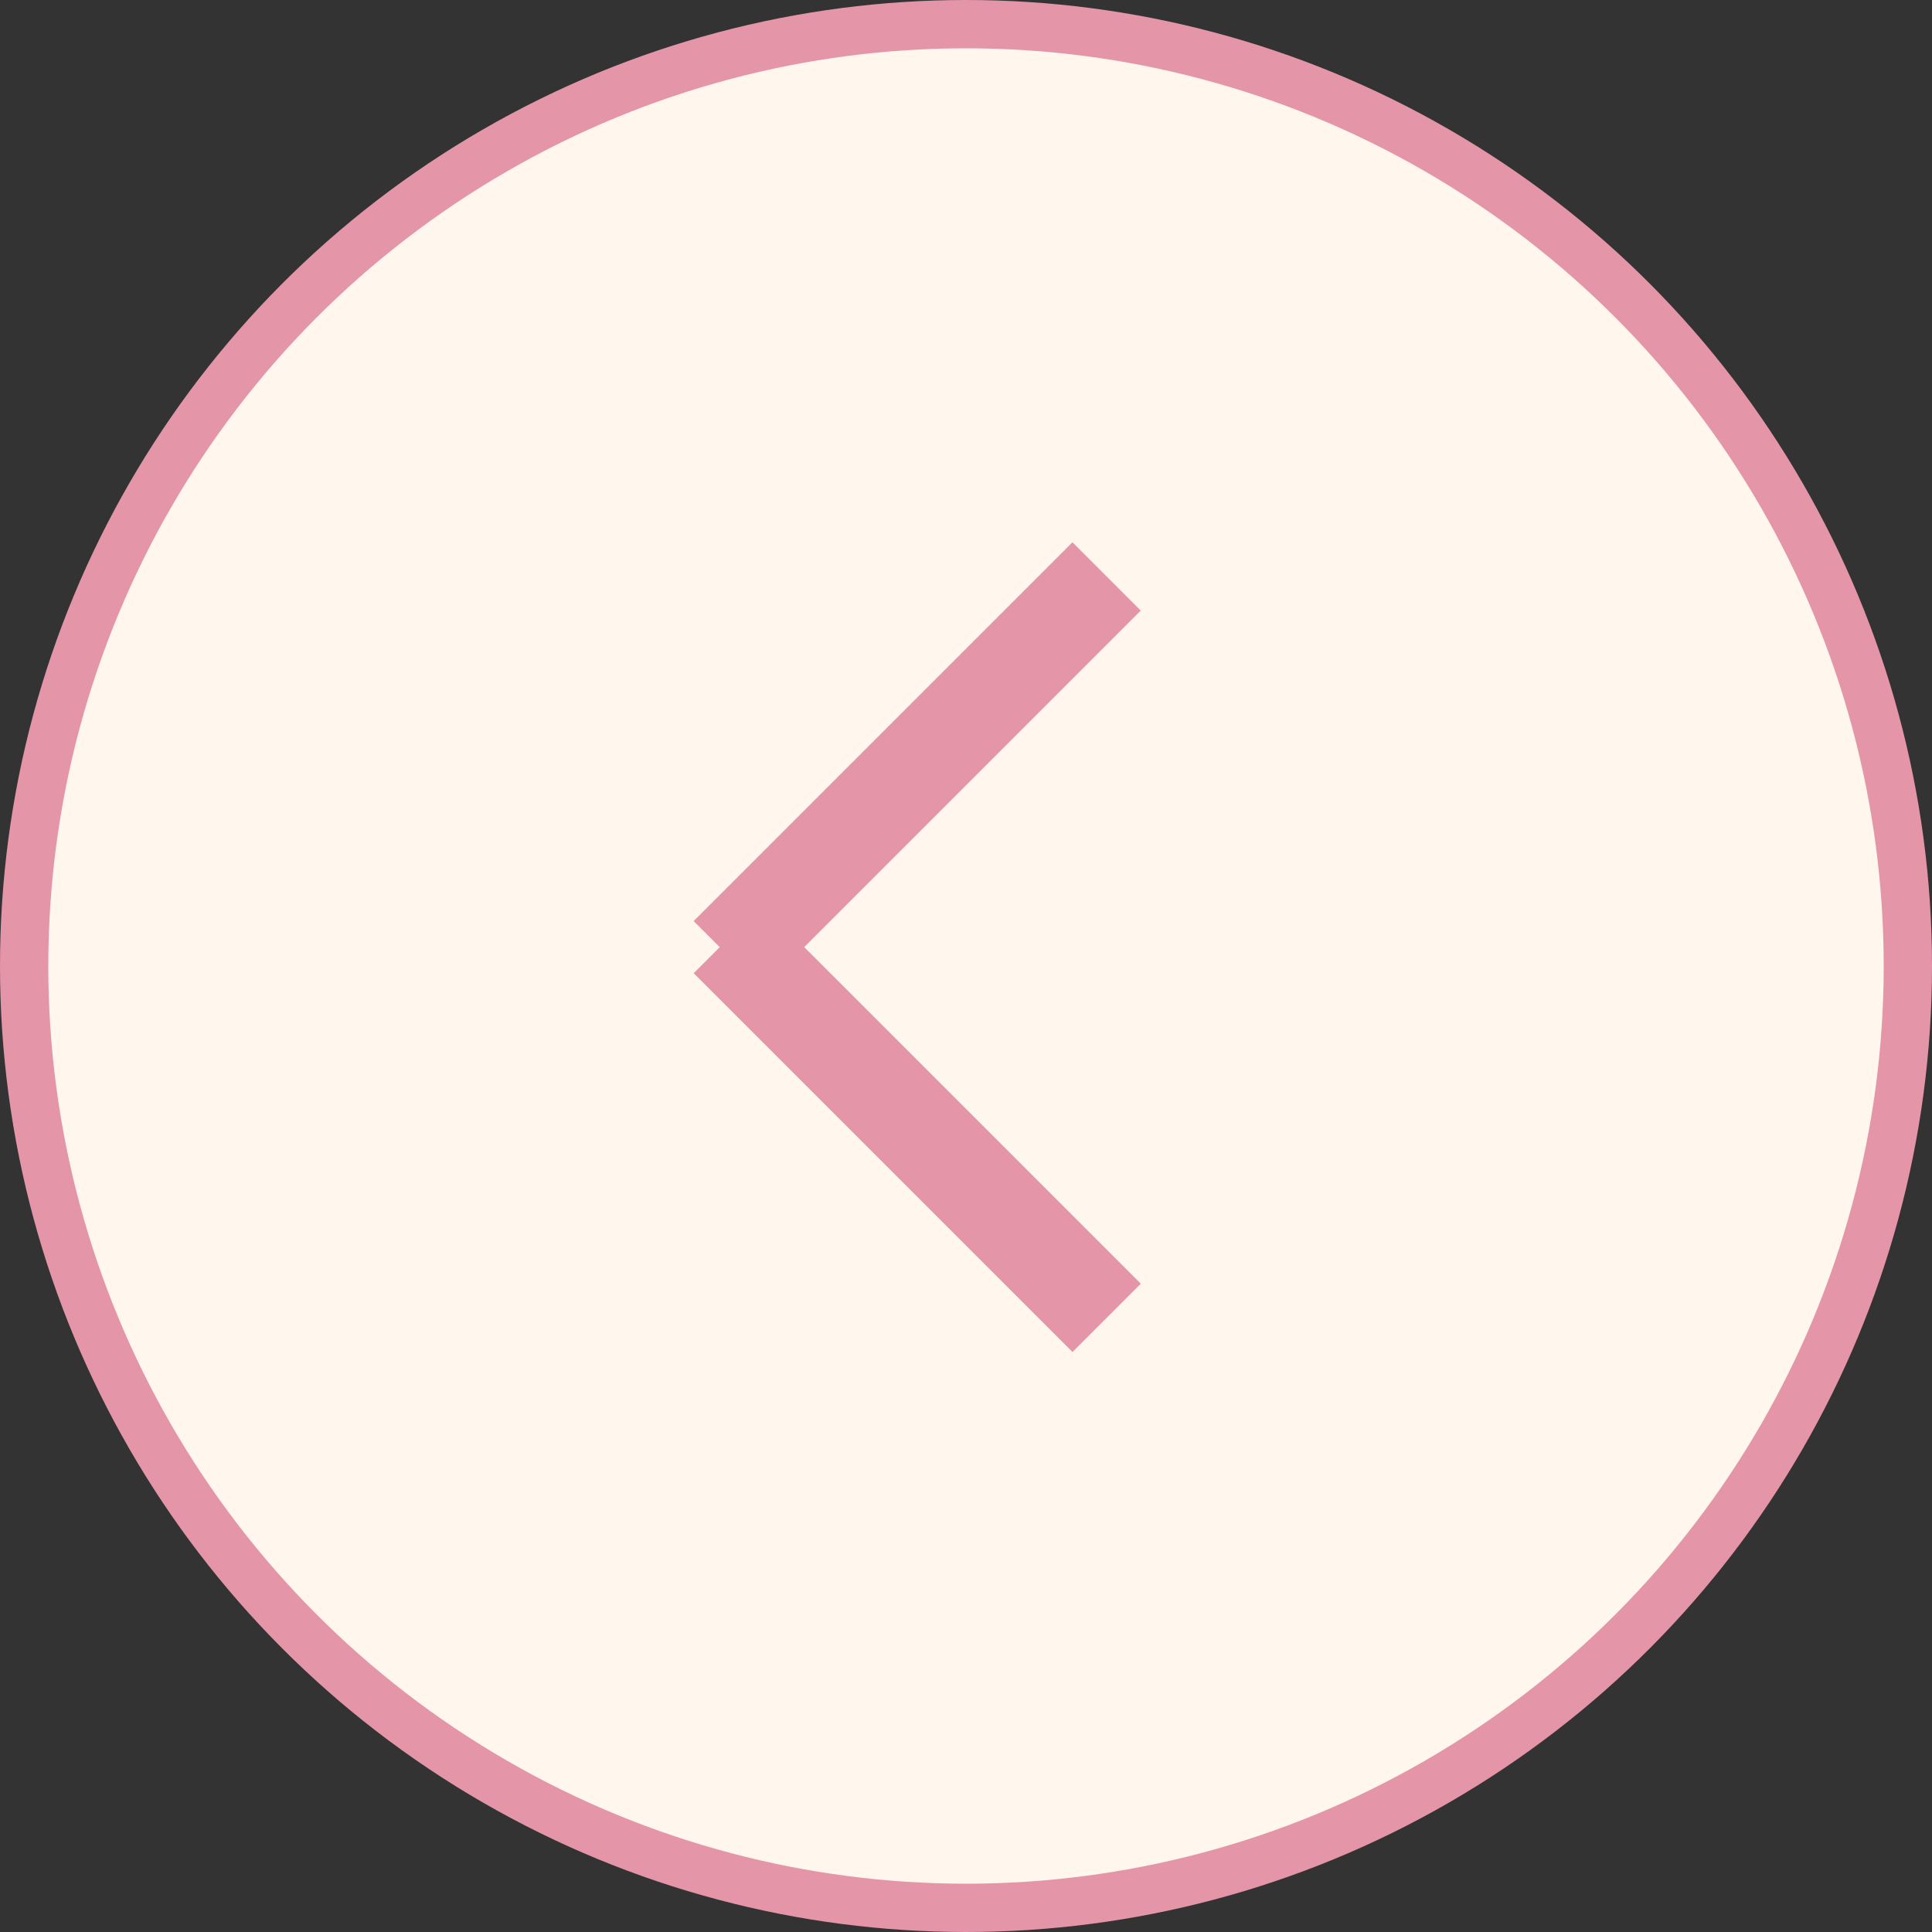 <svg width="40" height="40" viewBox="0 0 40 40" fill="none" xmlns="http://www.w3.org/2000/svg">
<rect x="0" y="0" width="40" height="40" fill="#333333" stroke="none"/>
<circle cx="20" cy="20" r="19.5" fill="#FFF7ED" stroke="#E595A8"/>
<line x1="22.912" y1="27.285" x2="15.069" y2="19.442" stroke="#E595A8" stroke-width="2"/>
<line x1="15.068" y1="19.777" x2="22.911" y2="11.934" stroke="#E595A8" stroke-width="2"/>
</svg>
